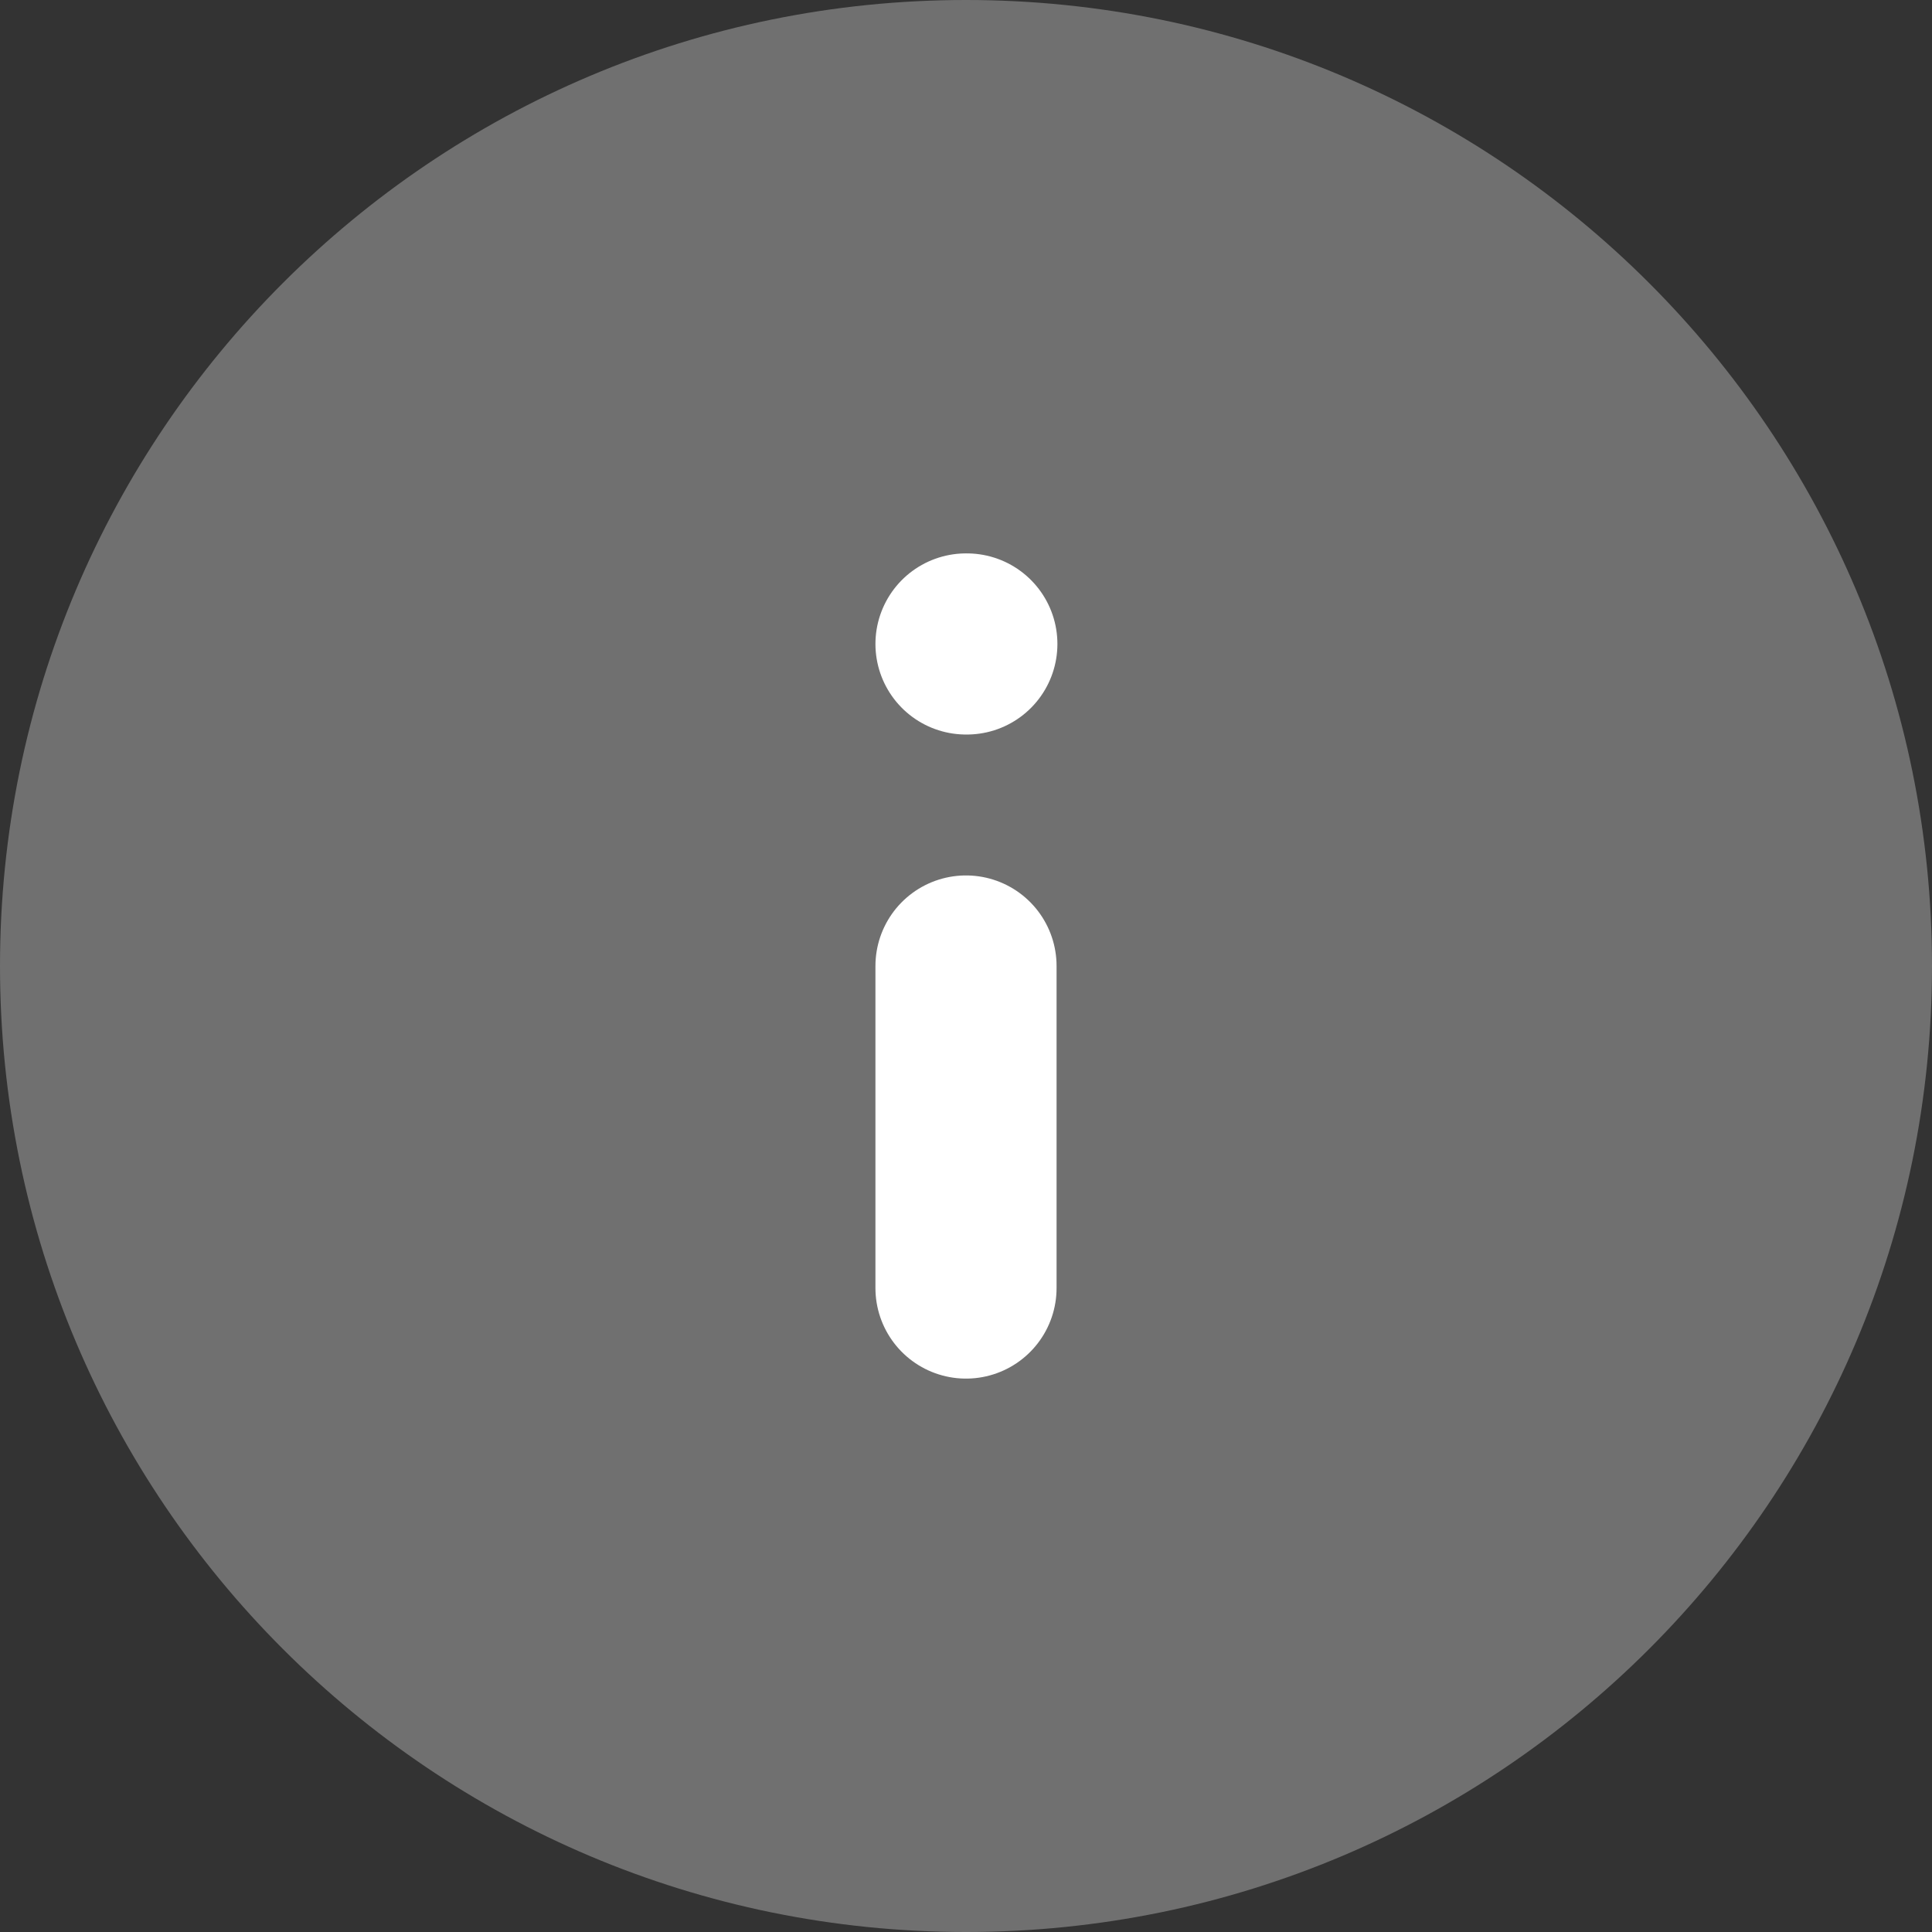<svg width="16" height="16" viewBox="0 0 16 16" fill="none" xmlns="http://www.w3.org/2000/svg">
	<rect x="0" y="0" width="16" height="16" fill="#333333" stroke="none"/>
	<path opacity="0.3" fill-rule="evenodd" clip-rule="evenodd" d="M8 16C12.418 16 16 12.418 16 8C16 3.582 12.418 0 8 0C3.582 0 0 3.582 0 8C0 12.418 3.582 16 8 16Z" fill="white" />
	<path d="M8 10.667V8" stroke="white" stroke-width="1.5" stroke-linecap="round" stroke-linejoin="round" />
	<path d="M8 5.333H8.007" stroke="white" stroke-width="1.5" stroke-linecap="round" stroke-linejoin="round" />
</svg>
